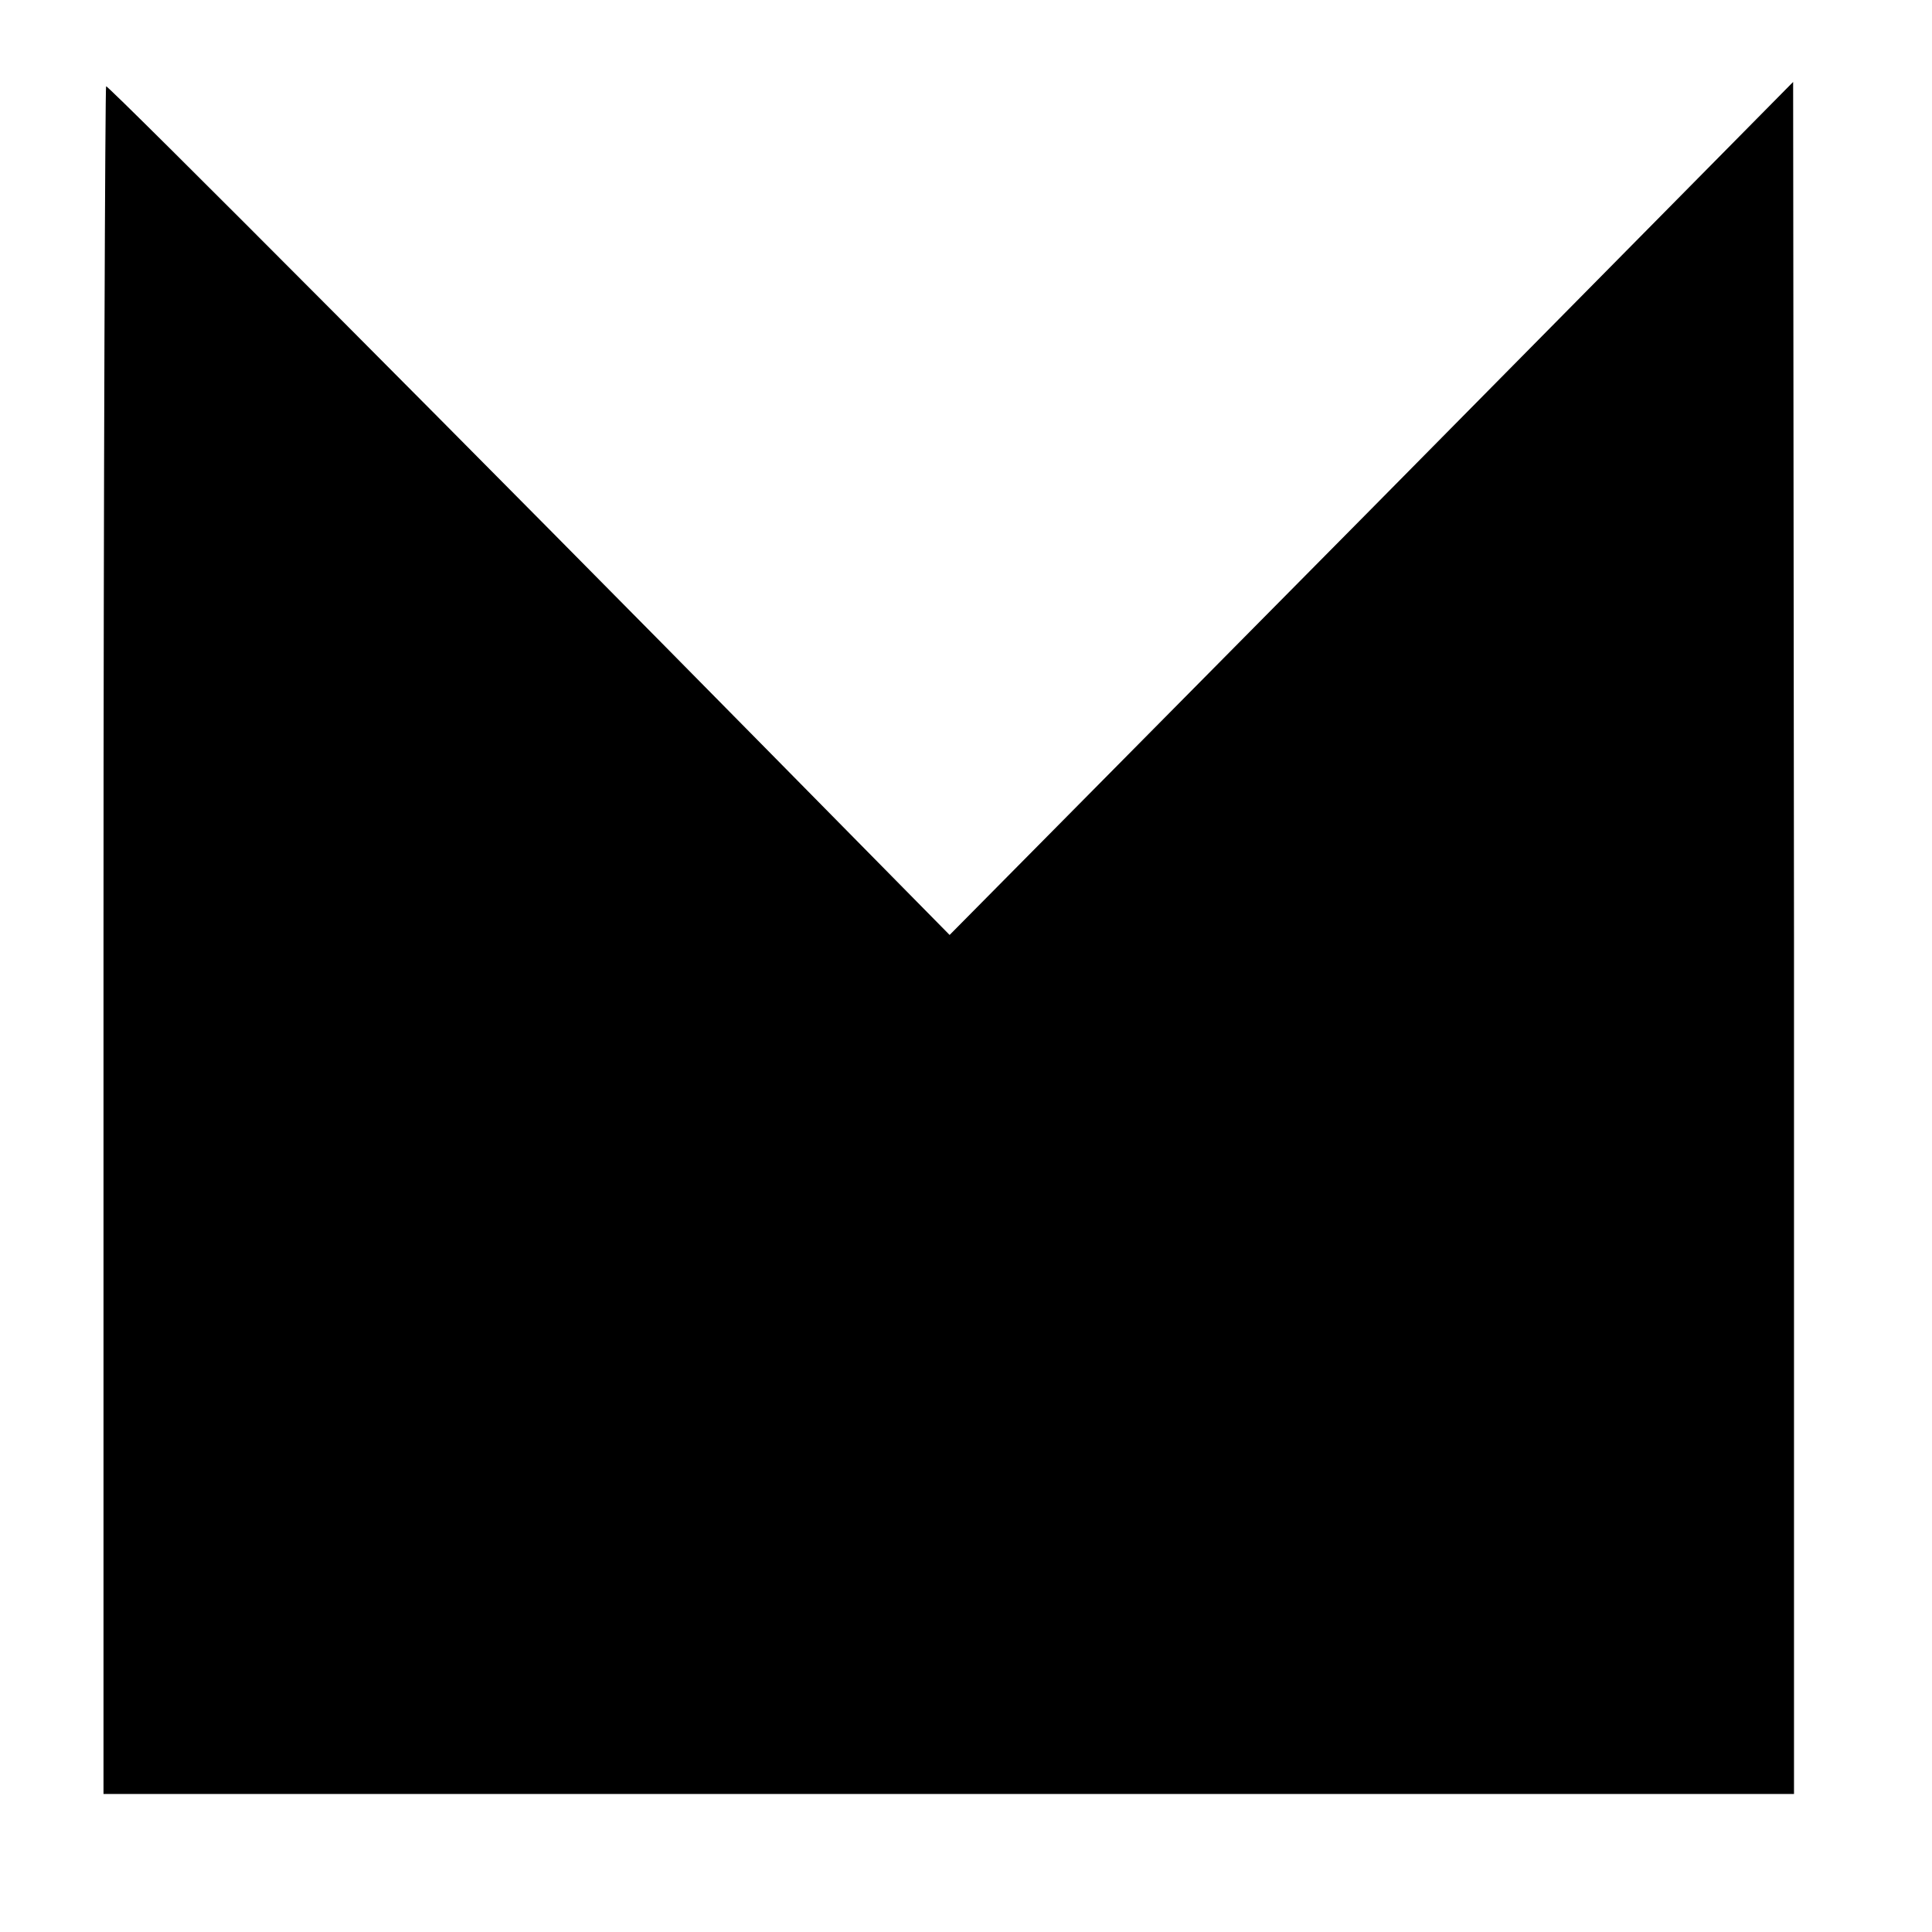 <?xml version="1.0" standalone="no"?>
<!DOCTYPE svg PUBLIC "-//W3C//DTD SVG 20010904//EN"
 "http://www.w3.org/TR/2001/REC-SVG-20010904/DTD/svg10.dtd">
<svg version="1.0" xmlns="http://www.w3.org/2000/svg"
 width="224pt" height="224pt" viewBox="0 0 224 224"
 preserveAspectRatio="xMidYMid meet">
<g transform="translate(0,224) scale(0.1,-0.1)"
fill="#000000" stroke="none">
<path d="M120 1150 l0 -990 980 0 980 0 0 993 -1 992 -489 -495 -489 -494
-206 209 c-328 333 -768 775 -772 775 -1 0 -3 -445 -3 -990z"/>
</g>
</svg>
